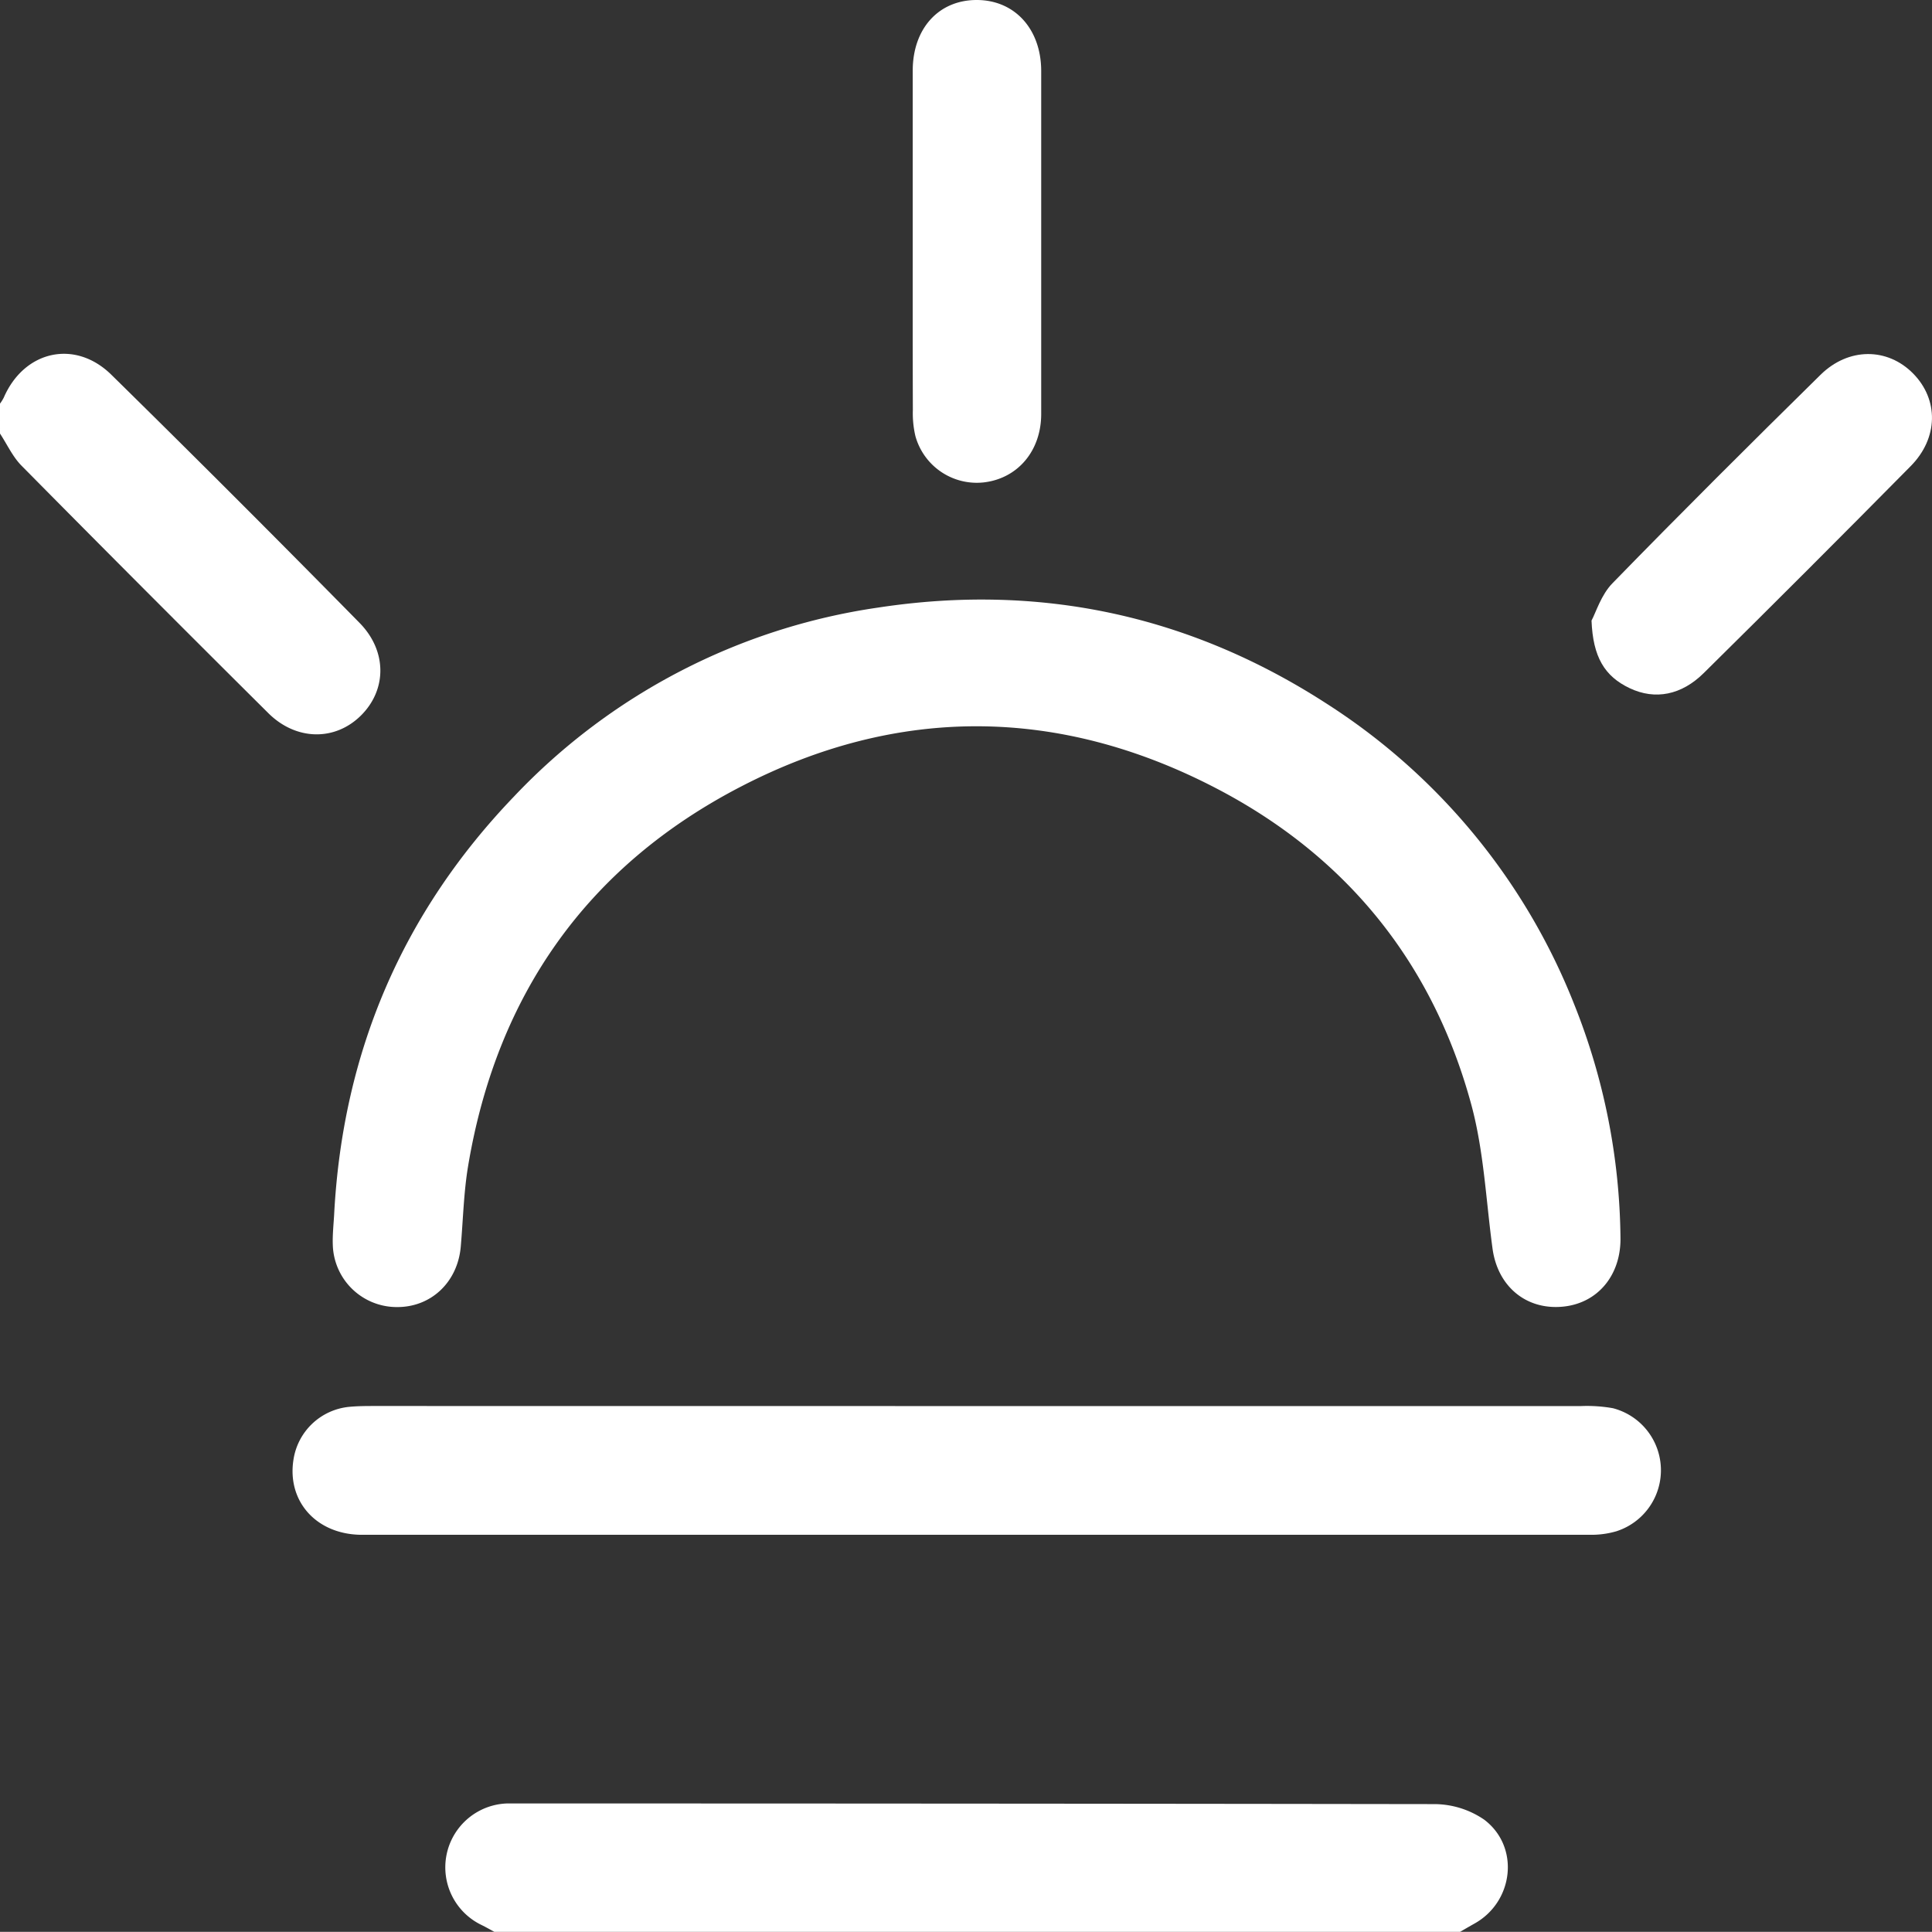 <svg id="Layer_1" data-name="Layer 1" xmlns="http://www.w3.org/2000/svg" viewBox="0 0 297 296.98"><rect x="0" y="0" width="297" height="296.98" fill="#333333" stroke="none"/><defs><style>.cls-1{fill:#fff;}</style></defs><path class="cls-1" d="M887,688.58c-.66-.36-1.31-.73-2-1.07a9.83,9.83,0,0,1,3.92-18.67c.67,0,1.35,0,2,0q70.26,0,140.52.1a13.64,13.64,0,0,1,7.72,2.39c5.54,4.19,4.53,12.66-1.54,16-.73.41-1.45.83-2.17,1.25Z" transform="translate(-811 -391.6)"/><path class="cls-1" d="M811,453.65a6.52,6.52,0,0,0,.58-.93c3.13-7.22,10.93-9,16.52-3.53q19.23,18.9,38.14,38.13c4.28,4.32,4.25,10.3.25,14.27s-10,3.88-14.27-.39q-19-18.88-37.9-38c-1.37-1.38-2.23-3.29-3.32-4.95Z" transform="translate(-811 -391.6)"/><path class="cls-1" d="M862.38,578.05c1.35-24.72,10.48-46.13,27.63-64A96,96,0,0,1,946,485c24.92-3.8,48.06,1.2,69.17,14.92A97.26,97.26,0,0,1,1053,546a99.06,99.06,0,0,1,7.11,35.86c.09,5.75-3.48,10.1-8.88,10.61-5.6.53-10-3.09-10.79-8.94-1-7.34-1.32-14.88-3.23-22-5.92-21.93-19.27-38.39-39.37-48.81-24.08-12.49-48.78-12.69-72.88-.23-23.64,12.22-37.59,32-42,58.36-.68,4.09-.77,8.26-1.13,12.4-.48,5.49-4.62,9.37-9.93,9.28a9.84,9.84,0,0,1-9.74-9.56C862.1,581.34,862.3,579.69,862.38,578.05Z" transform="translate(-811 -391.6)"/><path class="cls-1" d="M961.54,607.75q46.25,0,92.51,0a22.83,22.83,0,0,1,4.9.33,9.85,9.85,0,0,1,.52,18.92,13.7,13.7,0,0,1-3.71.54q-94.54,0-189.09,0c-7,0-11.56-5.12-10.56-11.52a9.6,9.6,0,0,1,8.57-8.15c1.34-.13,2.7-.13,4.05-.13Z" transform="translate(-811 -391.6)"/><path class="cls-1" d="M951.31,428.55c0-8.69,0-17.38,0-26.08,0-6.49,4-10.88,9.85-10.87s9.89,4.49,9.9,10.9q0,26.36,0,52.73c0,5.69-3.61,9.89-8.76,10.52a9.79,9.79,0,0,1-10.58-7.12,15.34,15.34,0,0,1-.39-4C951.3,445.93,951.31,437.24,951.31,428.55Z" transform="translate(-811 -391.6)"/><path class="cls-1" d="M1055.66,487c.67-1.24,1.49-4,3.25-5.77,10.52-10.8,21.21-21.44,31.94-32,4.32-4.26,10.31-4.21,14.25-.21s3.91,9.91-.39,14.25q-15.8,16-31.78,31.78c-3.44,3.42-7.5,4.19-11.39,2.35S1055.88,492.59,1055.66,487Z" transform="translate(-811 -391.6)"/></svg>
